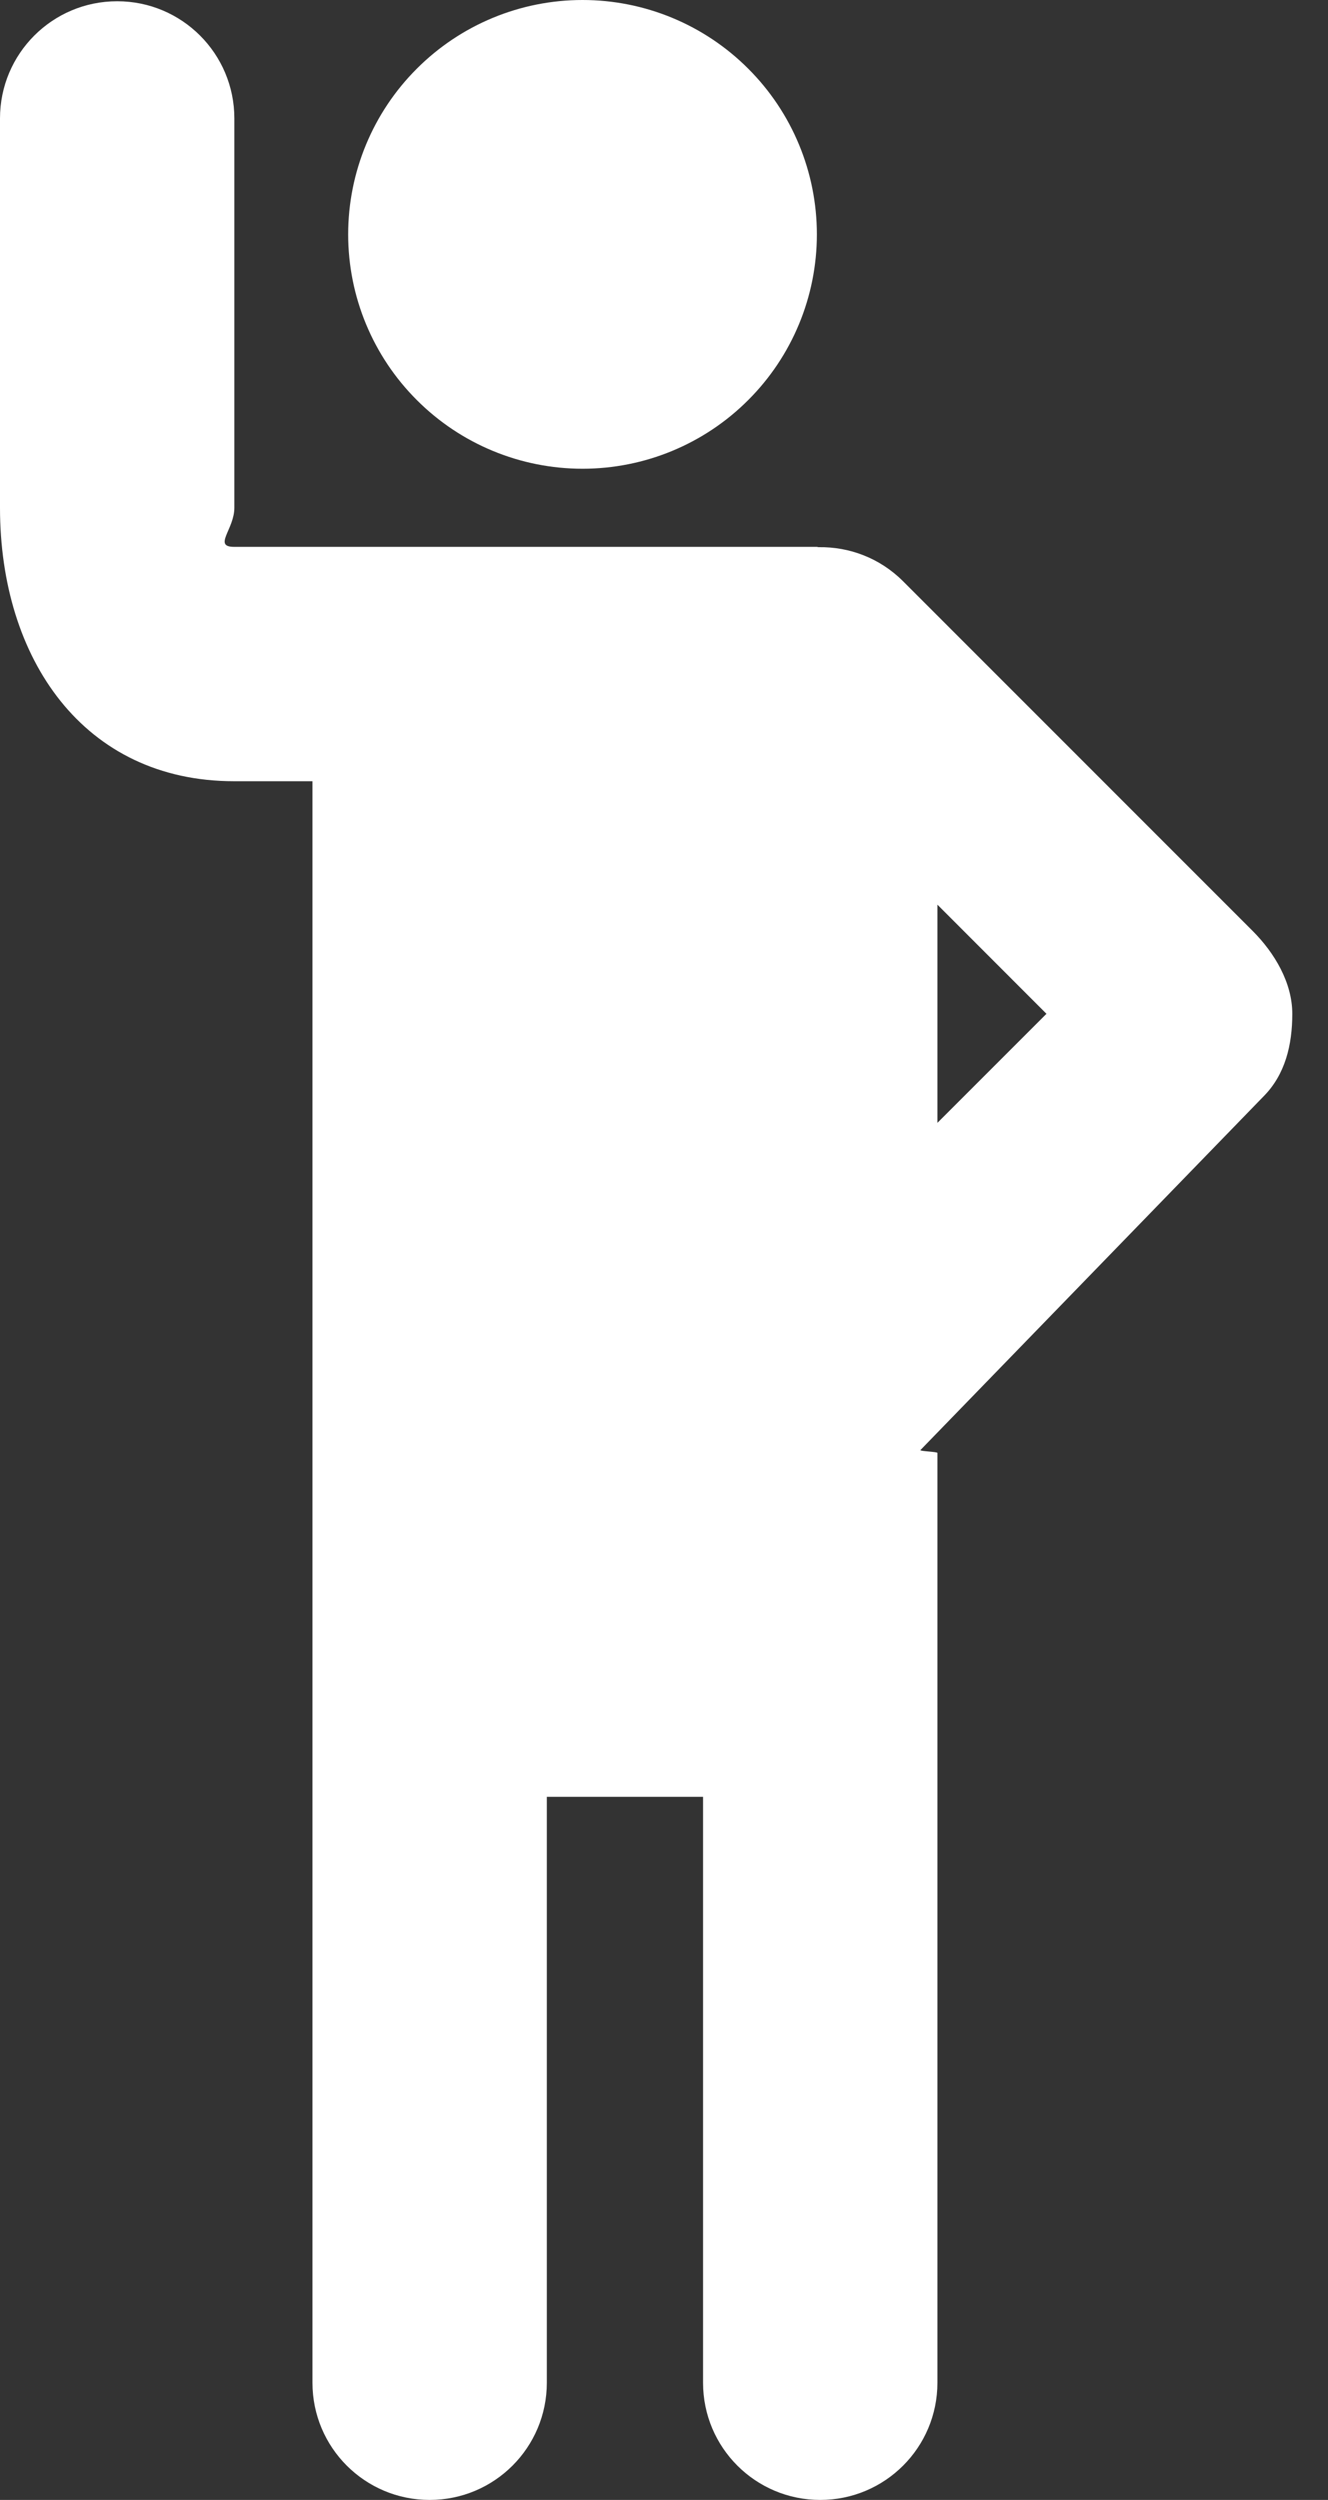 <svg width="17" height="32" viewBox="0 0 17 32" fill="none" xmlns="http://www.w3.org/2000/svg">
<rect x="0" y="0" width="17" height="32" fill="#333333" stroke="none"/>
<path d="M7.457 0C6.661 0 5.898 0.316 5.336 0.879C4.773 1.441 4.457 2.204 4.457 3C4.457 3.796 4.773 4.559 5.336 5.121C5.898 5.684 6.661 6 7.457 6C8.253 6 9.016 5.684 9.578 5.121C10.141 4.559 10.457 3.796 10.457 3C10.457 2.204 10.141 1.441 9.578 0.879C9.016 0.316 8.253 0 7.457 0ZM1.5 0.016C0.671 0.016 0 0.687 0 1.516V6.5C0 8.43 1.068 10 2.998 10H4V20.498V20.5V30.5C4 31.329 4.671 32 5.5 32C6.329 32 7 31.329 7 30.5V23H9V30.5C9 31.329 9.671 32 10.5 32C11.329 32 12 31.329 12 30.5V21.002V21V18.598C12 18.582 11.767 18.577 11.783 18.561L16.172 14.037C16.453 13.756 16.543 13.374 16.543 12.977C16.543 12.579 16.316 12.197 16.035 11.916L11.559 7.439C11.26 7.141 10.87 6.998 10.479 7.004C10.471 7.004 10.464 7 10.457 7H8.498H4.457H2.998C2.722 7 3 6.776 3 6.5V1.516C3 0.687 2.329 0.016 1.5 0.016ZM12 11.58L13.396 12.977L12 14.373V11.58Z" fill="white"/>
</svg>
